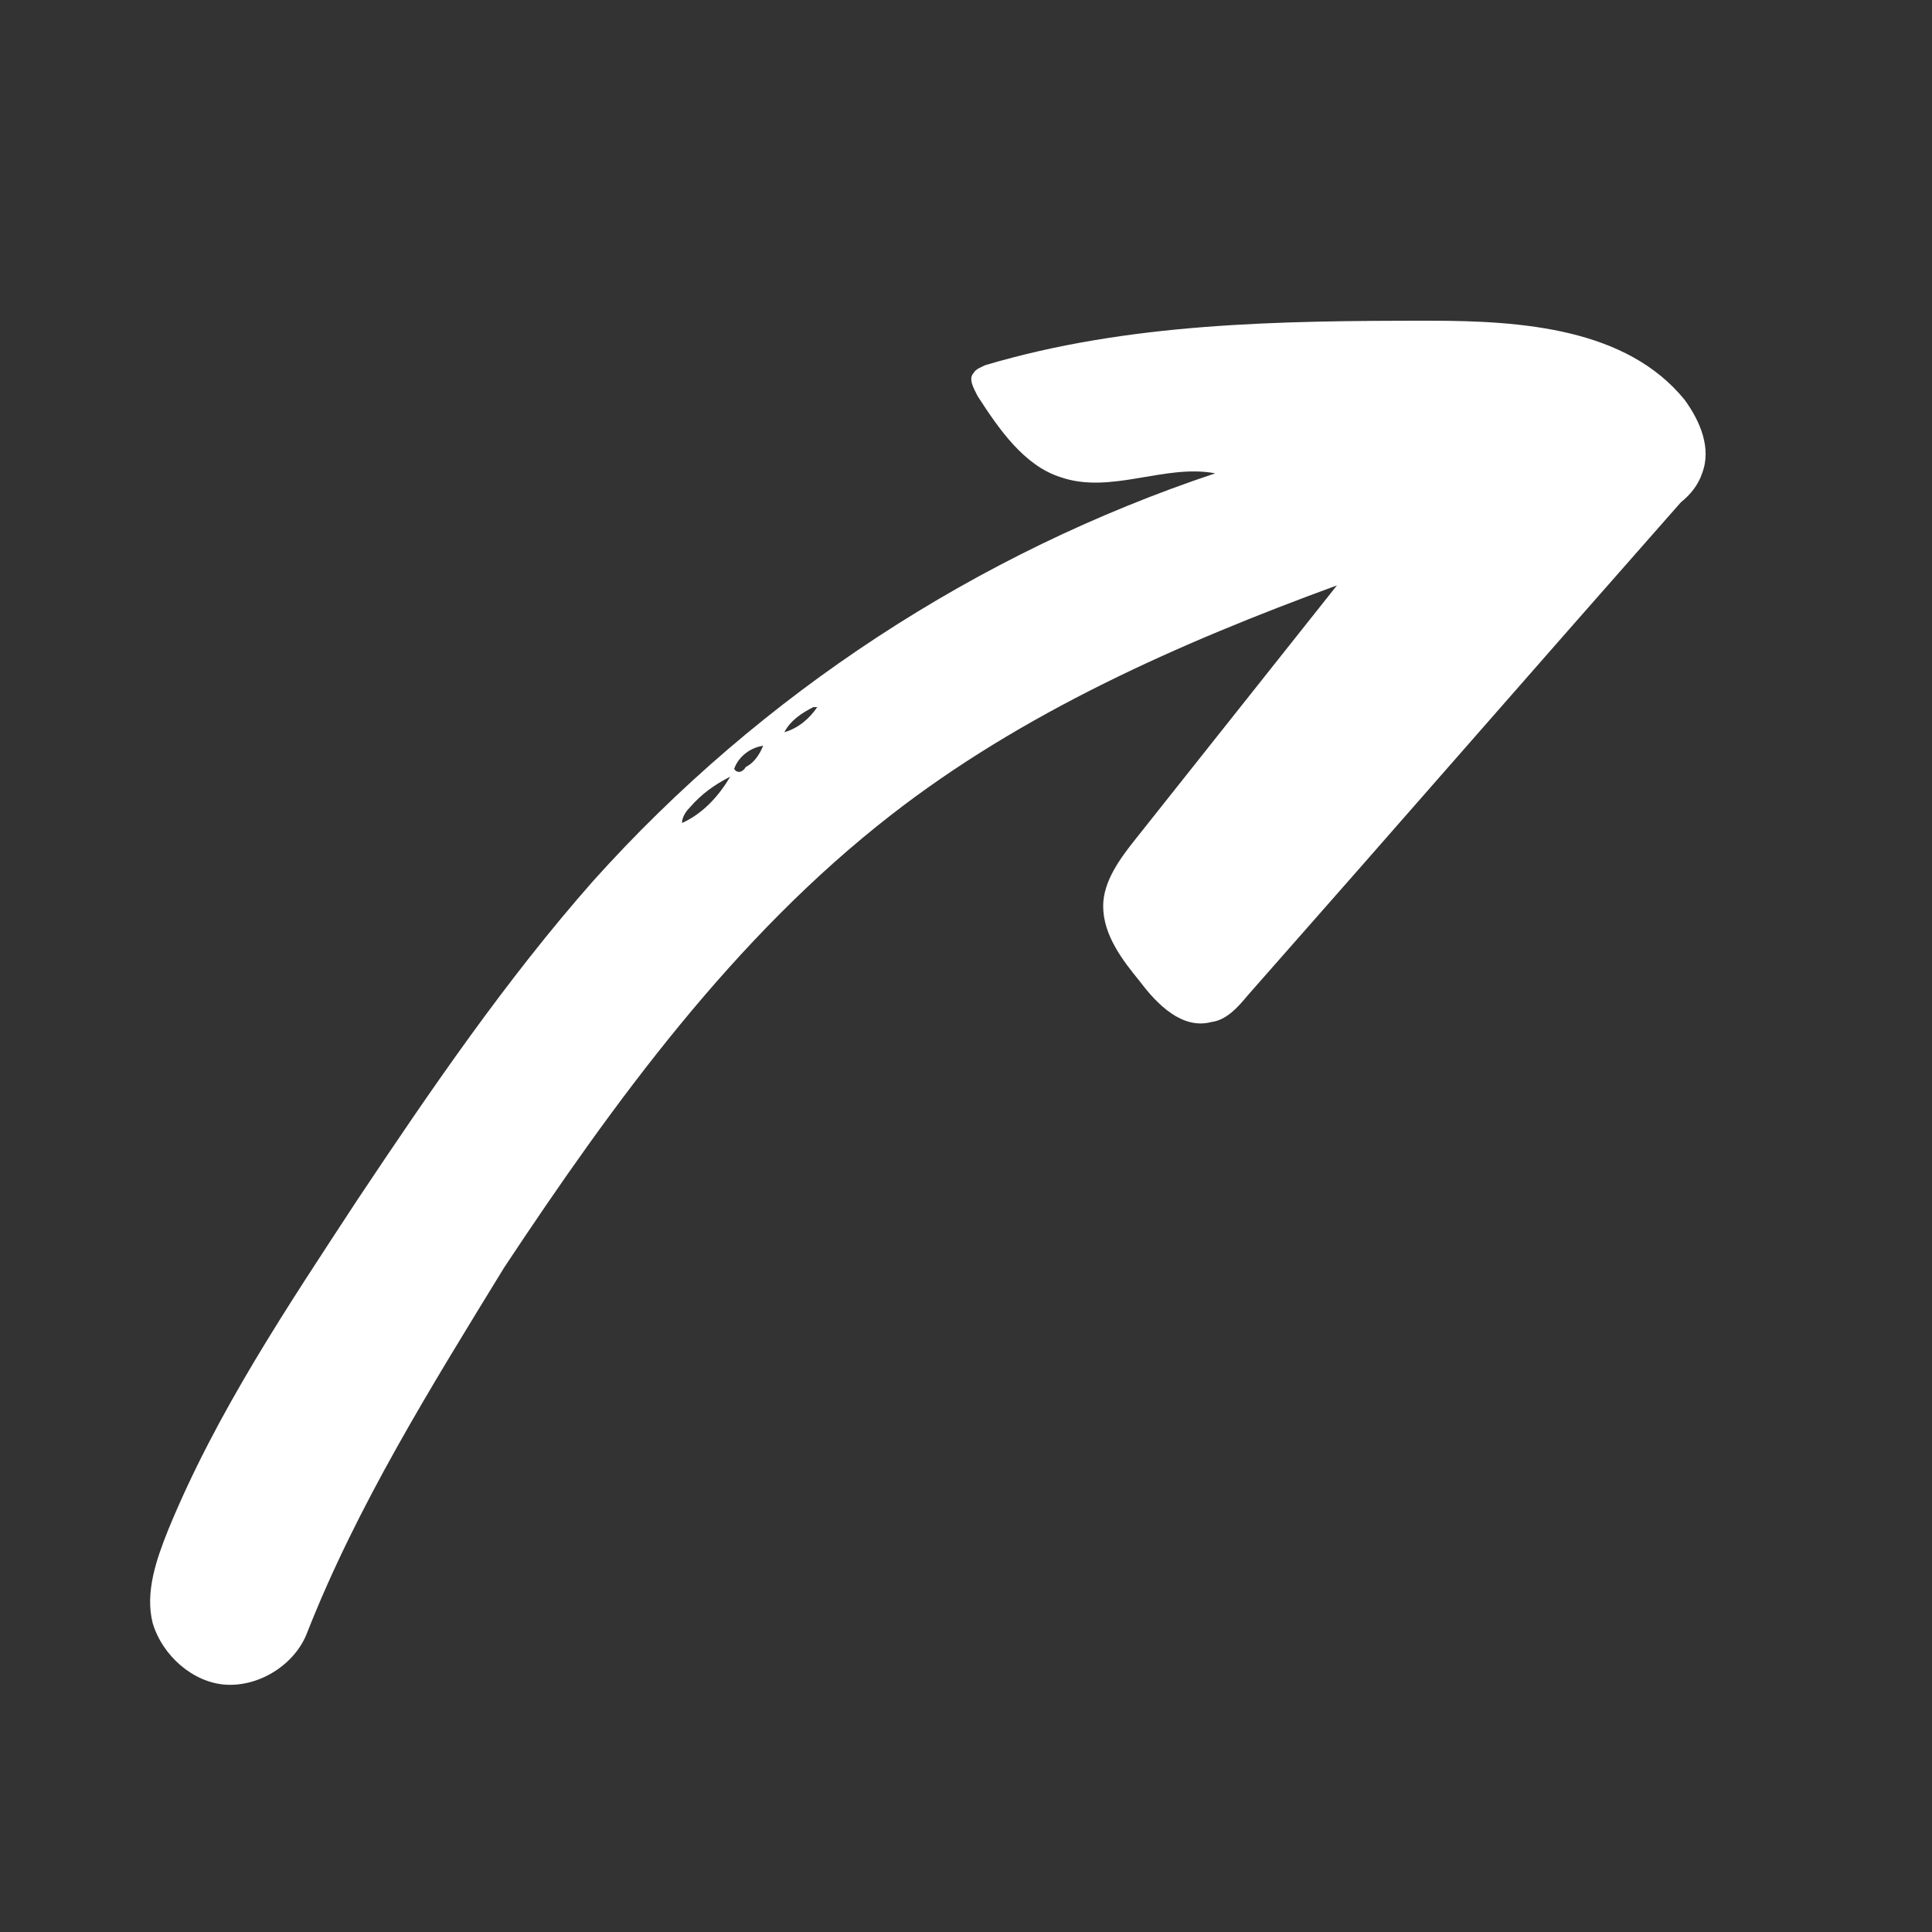 <svg xmlns="http://www.w3.org/2000/svg" xmlns:xlink="http://www.w3.org/1999/xlink" version="1.1" x="0px" y="0px" viewBox="0 0 100 100" style="enable-background:new 0 0 100 100;" xml:space="preserve"><rect x="0" y="0" width="100" height="100" fill="#333333" stroke="none"/><path class="st0" d="M15.9,84.5c-0.6,1.6-2.4,2.8-4.2,2.7C10,87.1,8.4,85.7,7.9,84c-0.4-1.6,0.2-3.3,0.8-4.8c2.5-6.1,6.2-11.6,9.8-17.1  c3.8-5.7,7.7-11.4,12.2-16.5c8.7-9.7,19.9-17,32.2-21.1c-2.6-0.5-5.4,1.1-8,0.2c-1.9-0.6-3.2-2.5-4.3-4.2c-0.2-0.4-0.5-0.9-0.2-1.2  c0.1-0.2,0.4-0.3,0.6-0.4c7.4-2.2,15.2-2.3,23-2.3c4.8,0,10.2,0.4,13.2,4.1c0.8,1.1,1.4,2.5,0.9,3.8c-0.2,0.6-0.6,1.1-1.1,1.5  c-7.5,8.5-14.9,17-22.4,25.5c-0.5,0.6-1.1,1.3-1.9,1.4c-1.5,0.4-2.8-0.9-3.7-2.1c-0.9-1.1-1.9-2.4-1.9-3.9c0-1.3,0.9-2.5,1.7-3.5  c3.5-4.4,6.9-8.7,10.4-13.1c-8.2,3-16.3,6.6-23.1,11.9c-8.1,6.3-14.3,14.8-20,23.4C22.3,71.8,18.5,77.9,15.9,84.5 M37.8,40.2  c-0.8,0.4-1.5,0.9-2.1,1.6c-0.2,0.2-0.4,0.5-0.4,0.8C36.4,42.1,37.2,41.2,37.8,40.2 M38.6,39.7c0.4-0.2,0.7-0.6,0.9-1.1  c-0.7,0.1-1.3,0.6-1.5,1.2C38.2,40.1,38.5,39.9,38.6,39.7 M42.1,36.6c-0.6,0.3-1.2,0.7-1.5,1.3c0.7-0.2,1.3-0.7,1.7-1.3L42.1,36.6z"></path>
<style type="text/css">
	.st0 {
        fill: white;
    }
</style>
</svg>